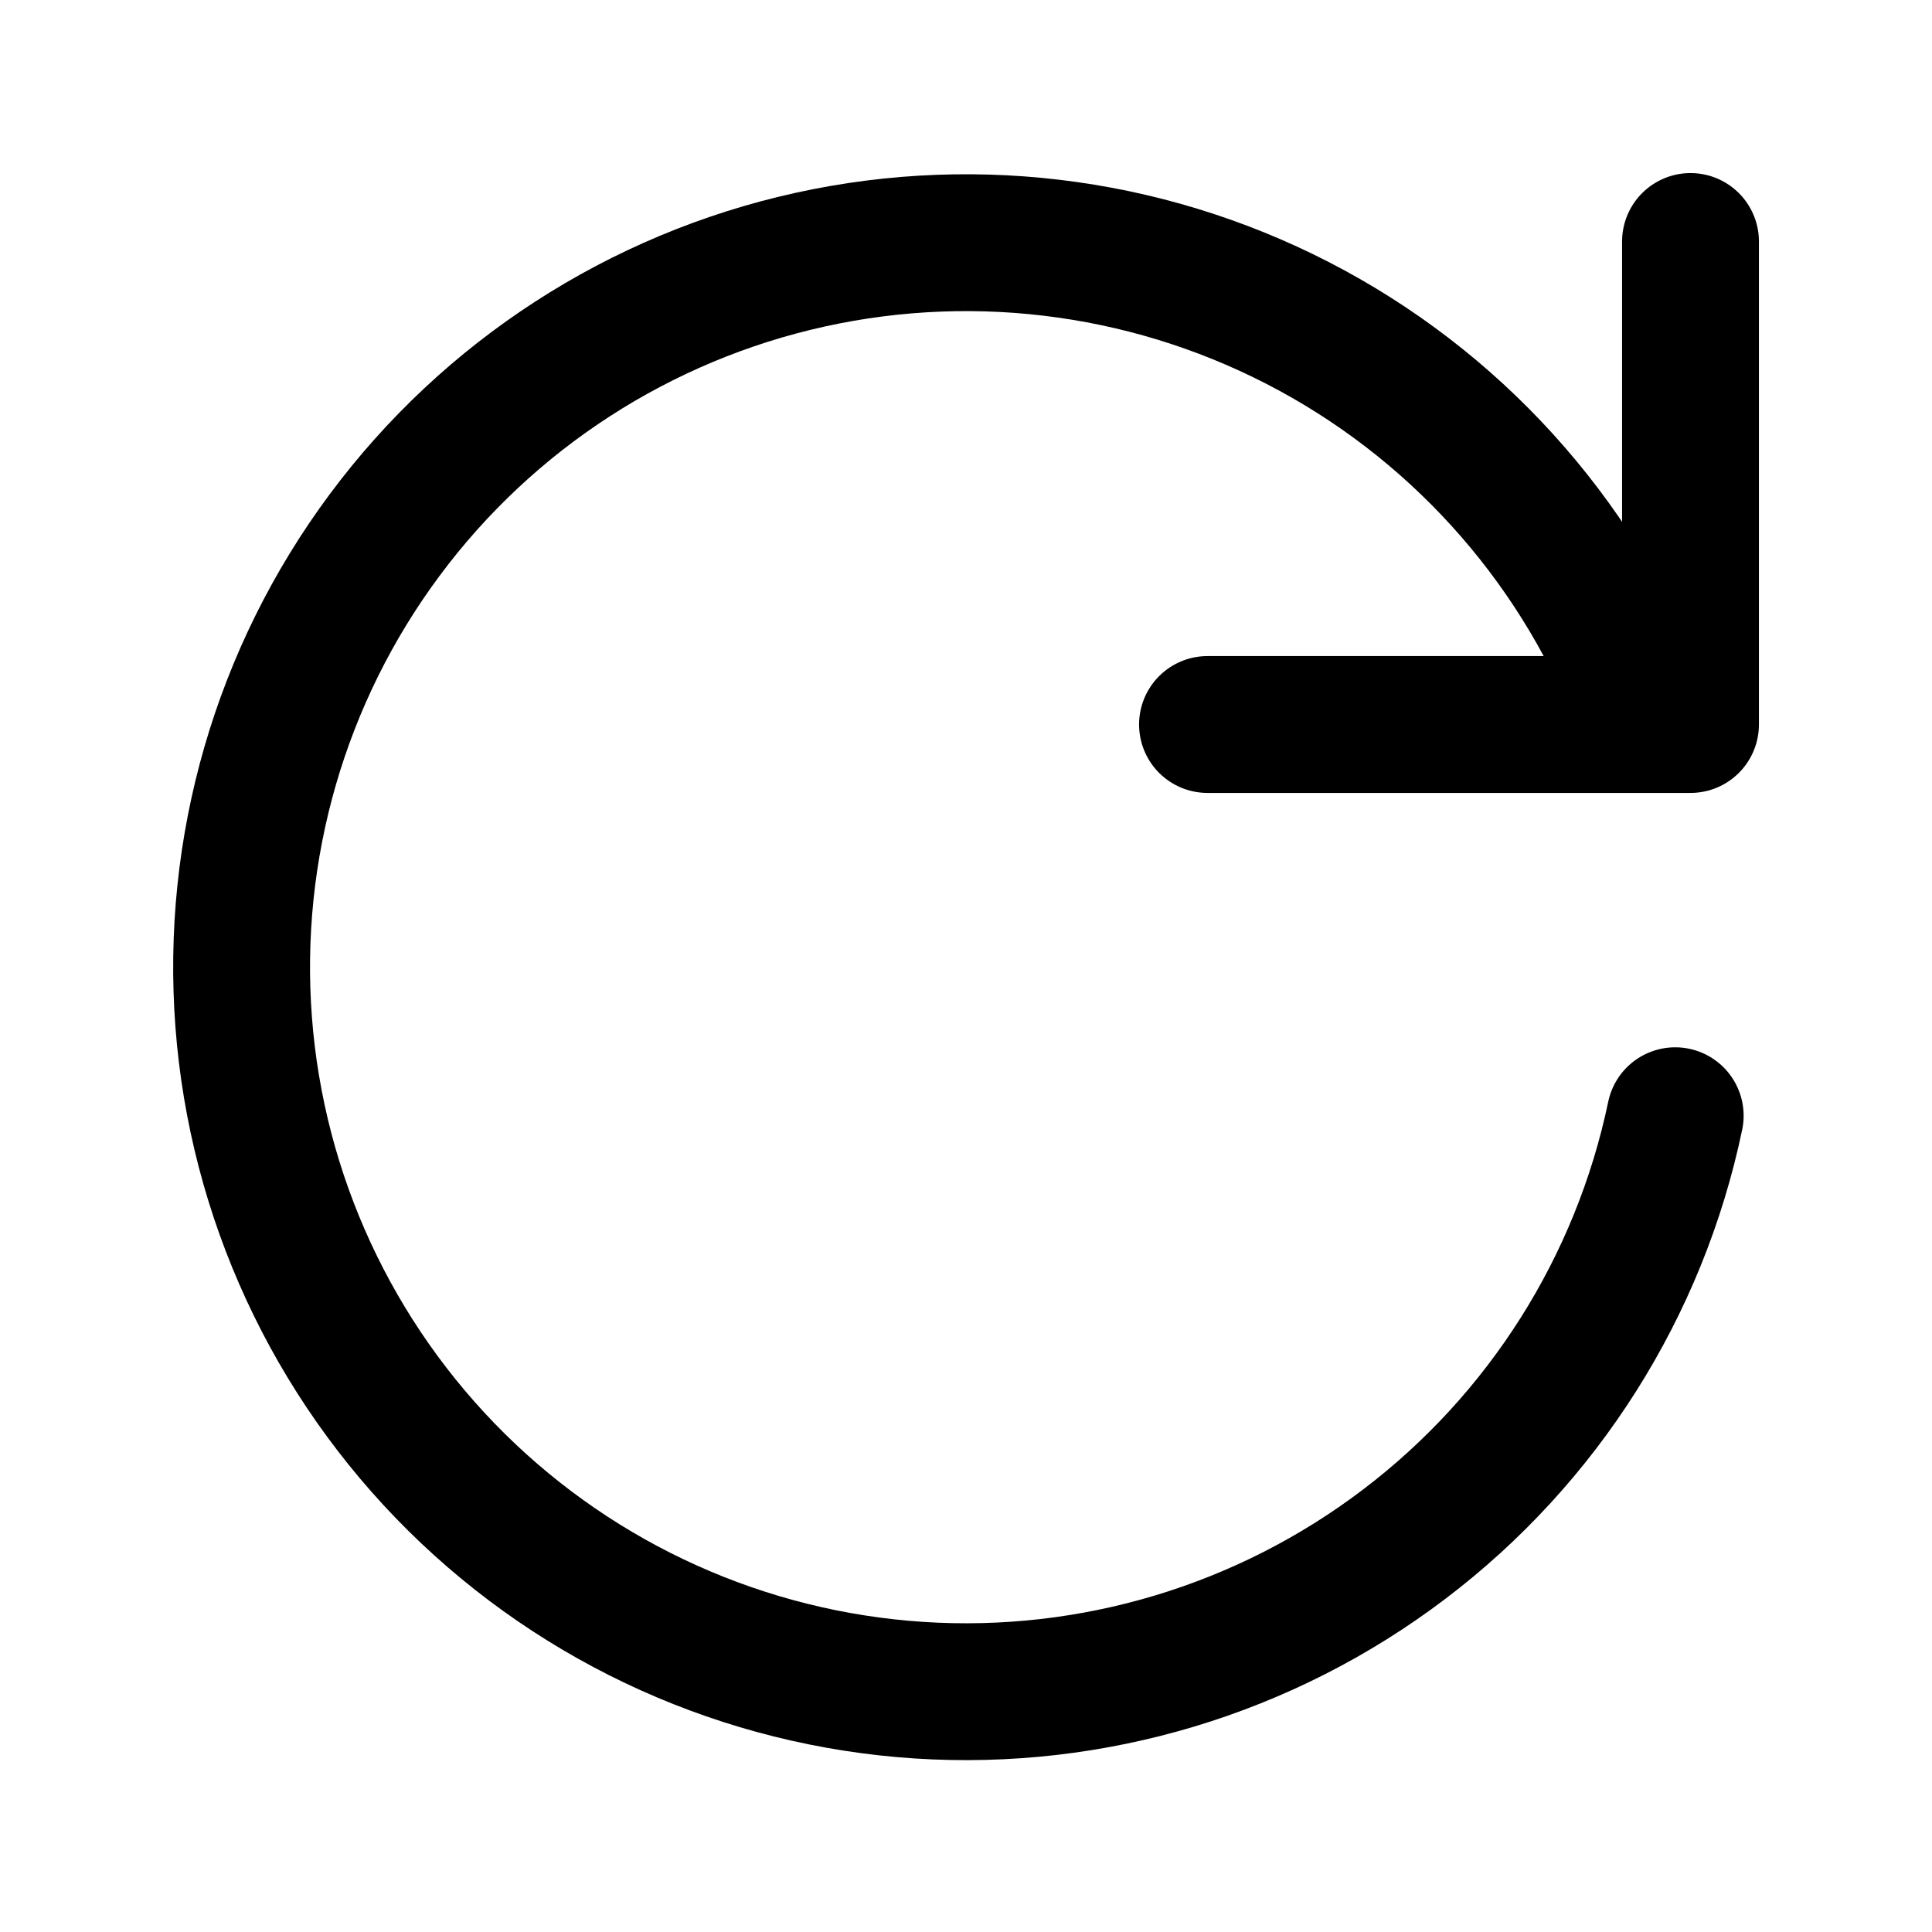 <svg width="24" height="24" viewBox="0 0 24 24" fill="none" xmlns="http://www.w3.org/2000/svg">
<path d="M15 9H21V3" stroke="black" stroke-width="1.7" stroke-linecap="round" stroke-linejoin="round"/>
<path d="M20.81 13.86C20.366 15.982 19.171 17.872 17.444 19.182C15.718 20.493 13.577 21.137 11.414 20.996C9.251 20.854 7.212 19.937 5.671 18.413C4.13 16.888 3.191 14.858 3.027 12.697C2.863 10.536 3.484 8.388 4.777 6.648C6.069 4.908 7.947 3.693 10.063 3.226C12.18 2.759 14.394 3.072 16.299 4.107C18.203 5.142 19.67 6.83 20.43 8.86" stroke="black" stroke-width="1.7" stroke-linecap="round" stroke-linejoin="round"/>
</svg>
